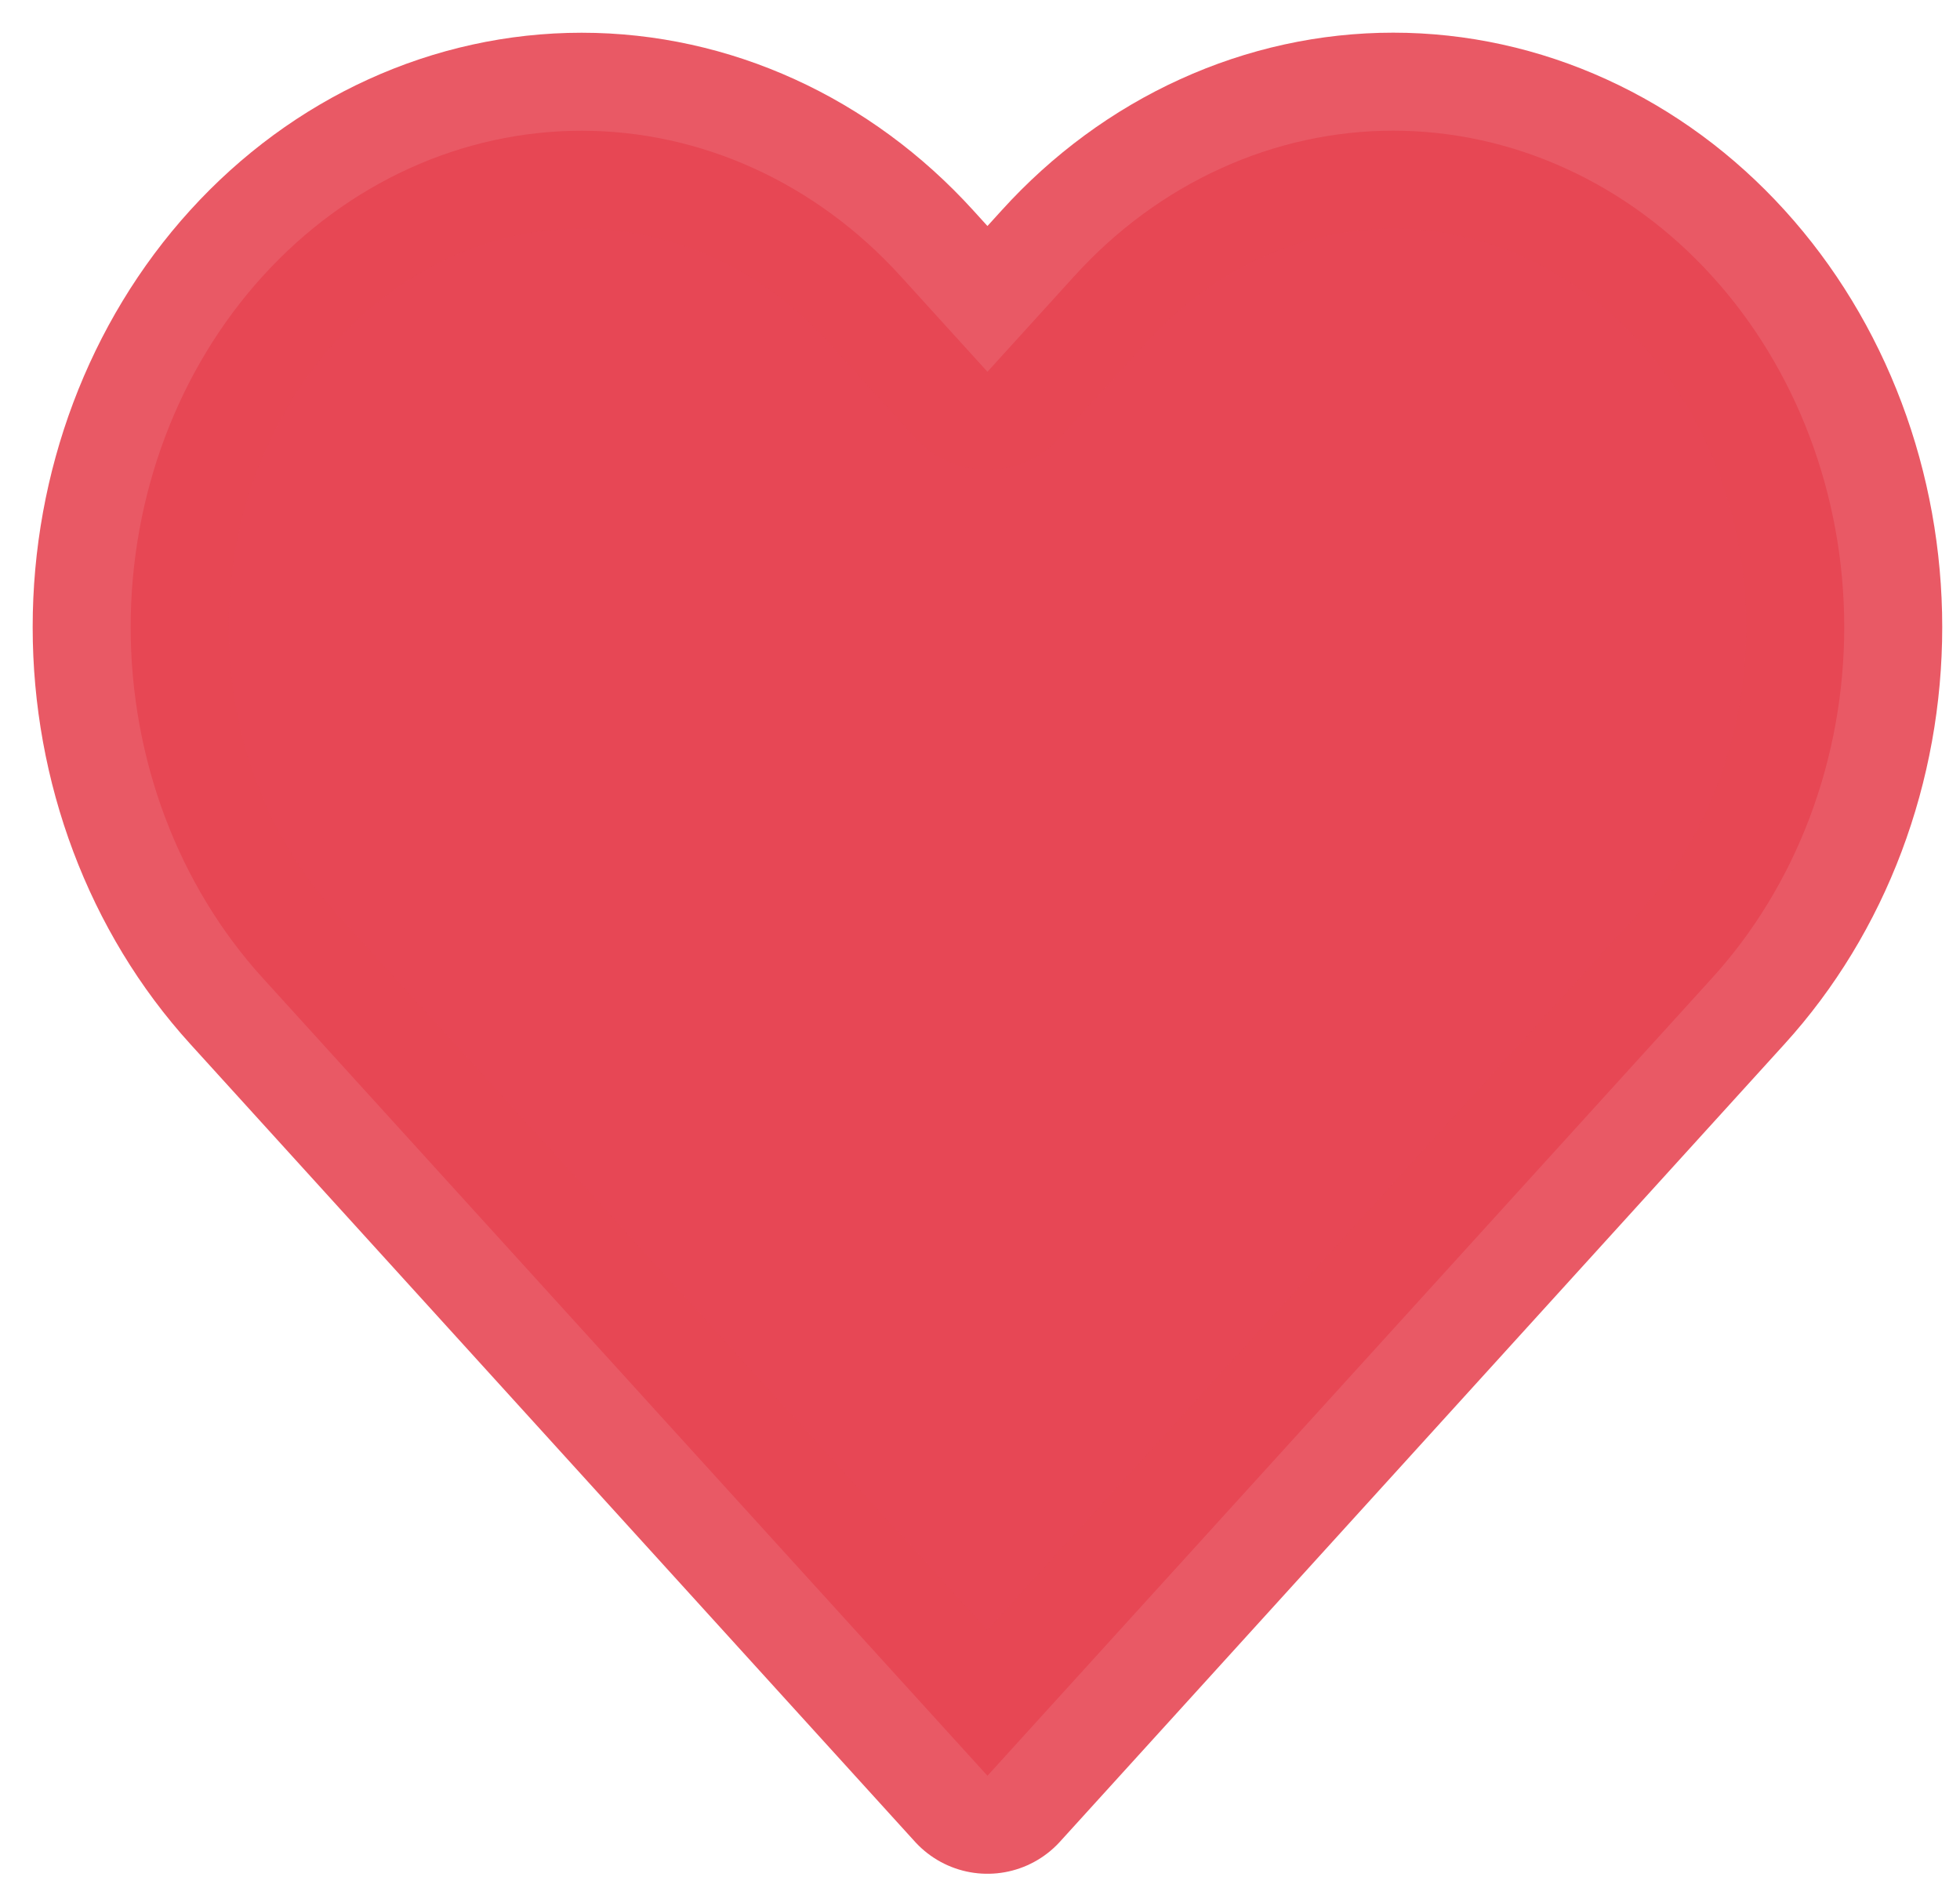 <svg width="30" height="29" viewBox="0 0 30 29" fill="none" xmlns="http://www.w3.org/2000/svg">
<path d="M26.205 4.226C25.564 3.52 24.803 2.96 23.966 2.579C23.129 2.197 22.231 2 21.324 2C20.418 2 19.52 2.197 18.683 2.579C17.845 2.96 17.084 3.52 16.444 4.226L15.114 5.69L13.784 4.226C12.489 2.801 10.733 2.001 8.903 2.001C7.072 2.001 5.316 2.801 4.022 4.226C2.727 5.651 2 7.583 2 9.598C2 11.613 2.727 13.546 4.022 14.97L5.352 16.434L15.114 27.179L24.875 16.434L26.205 14.97C26.846 14.265 27.355 13.428 27.702 12.506C28.049 11.584 28.228 10.596 28.228 9.598C28.228 8.6 28.049 7.612 27.702 6.691C27.355 5.769 26.846 4.931 26.205 4.226Z" fill="#E74755" stroke="#E74755" stroke-opacity="0.9" stroke-width="3" stroke-linecap="round" stroke-linejoin="round"/>
</svg>
